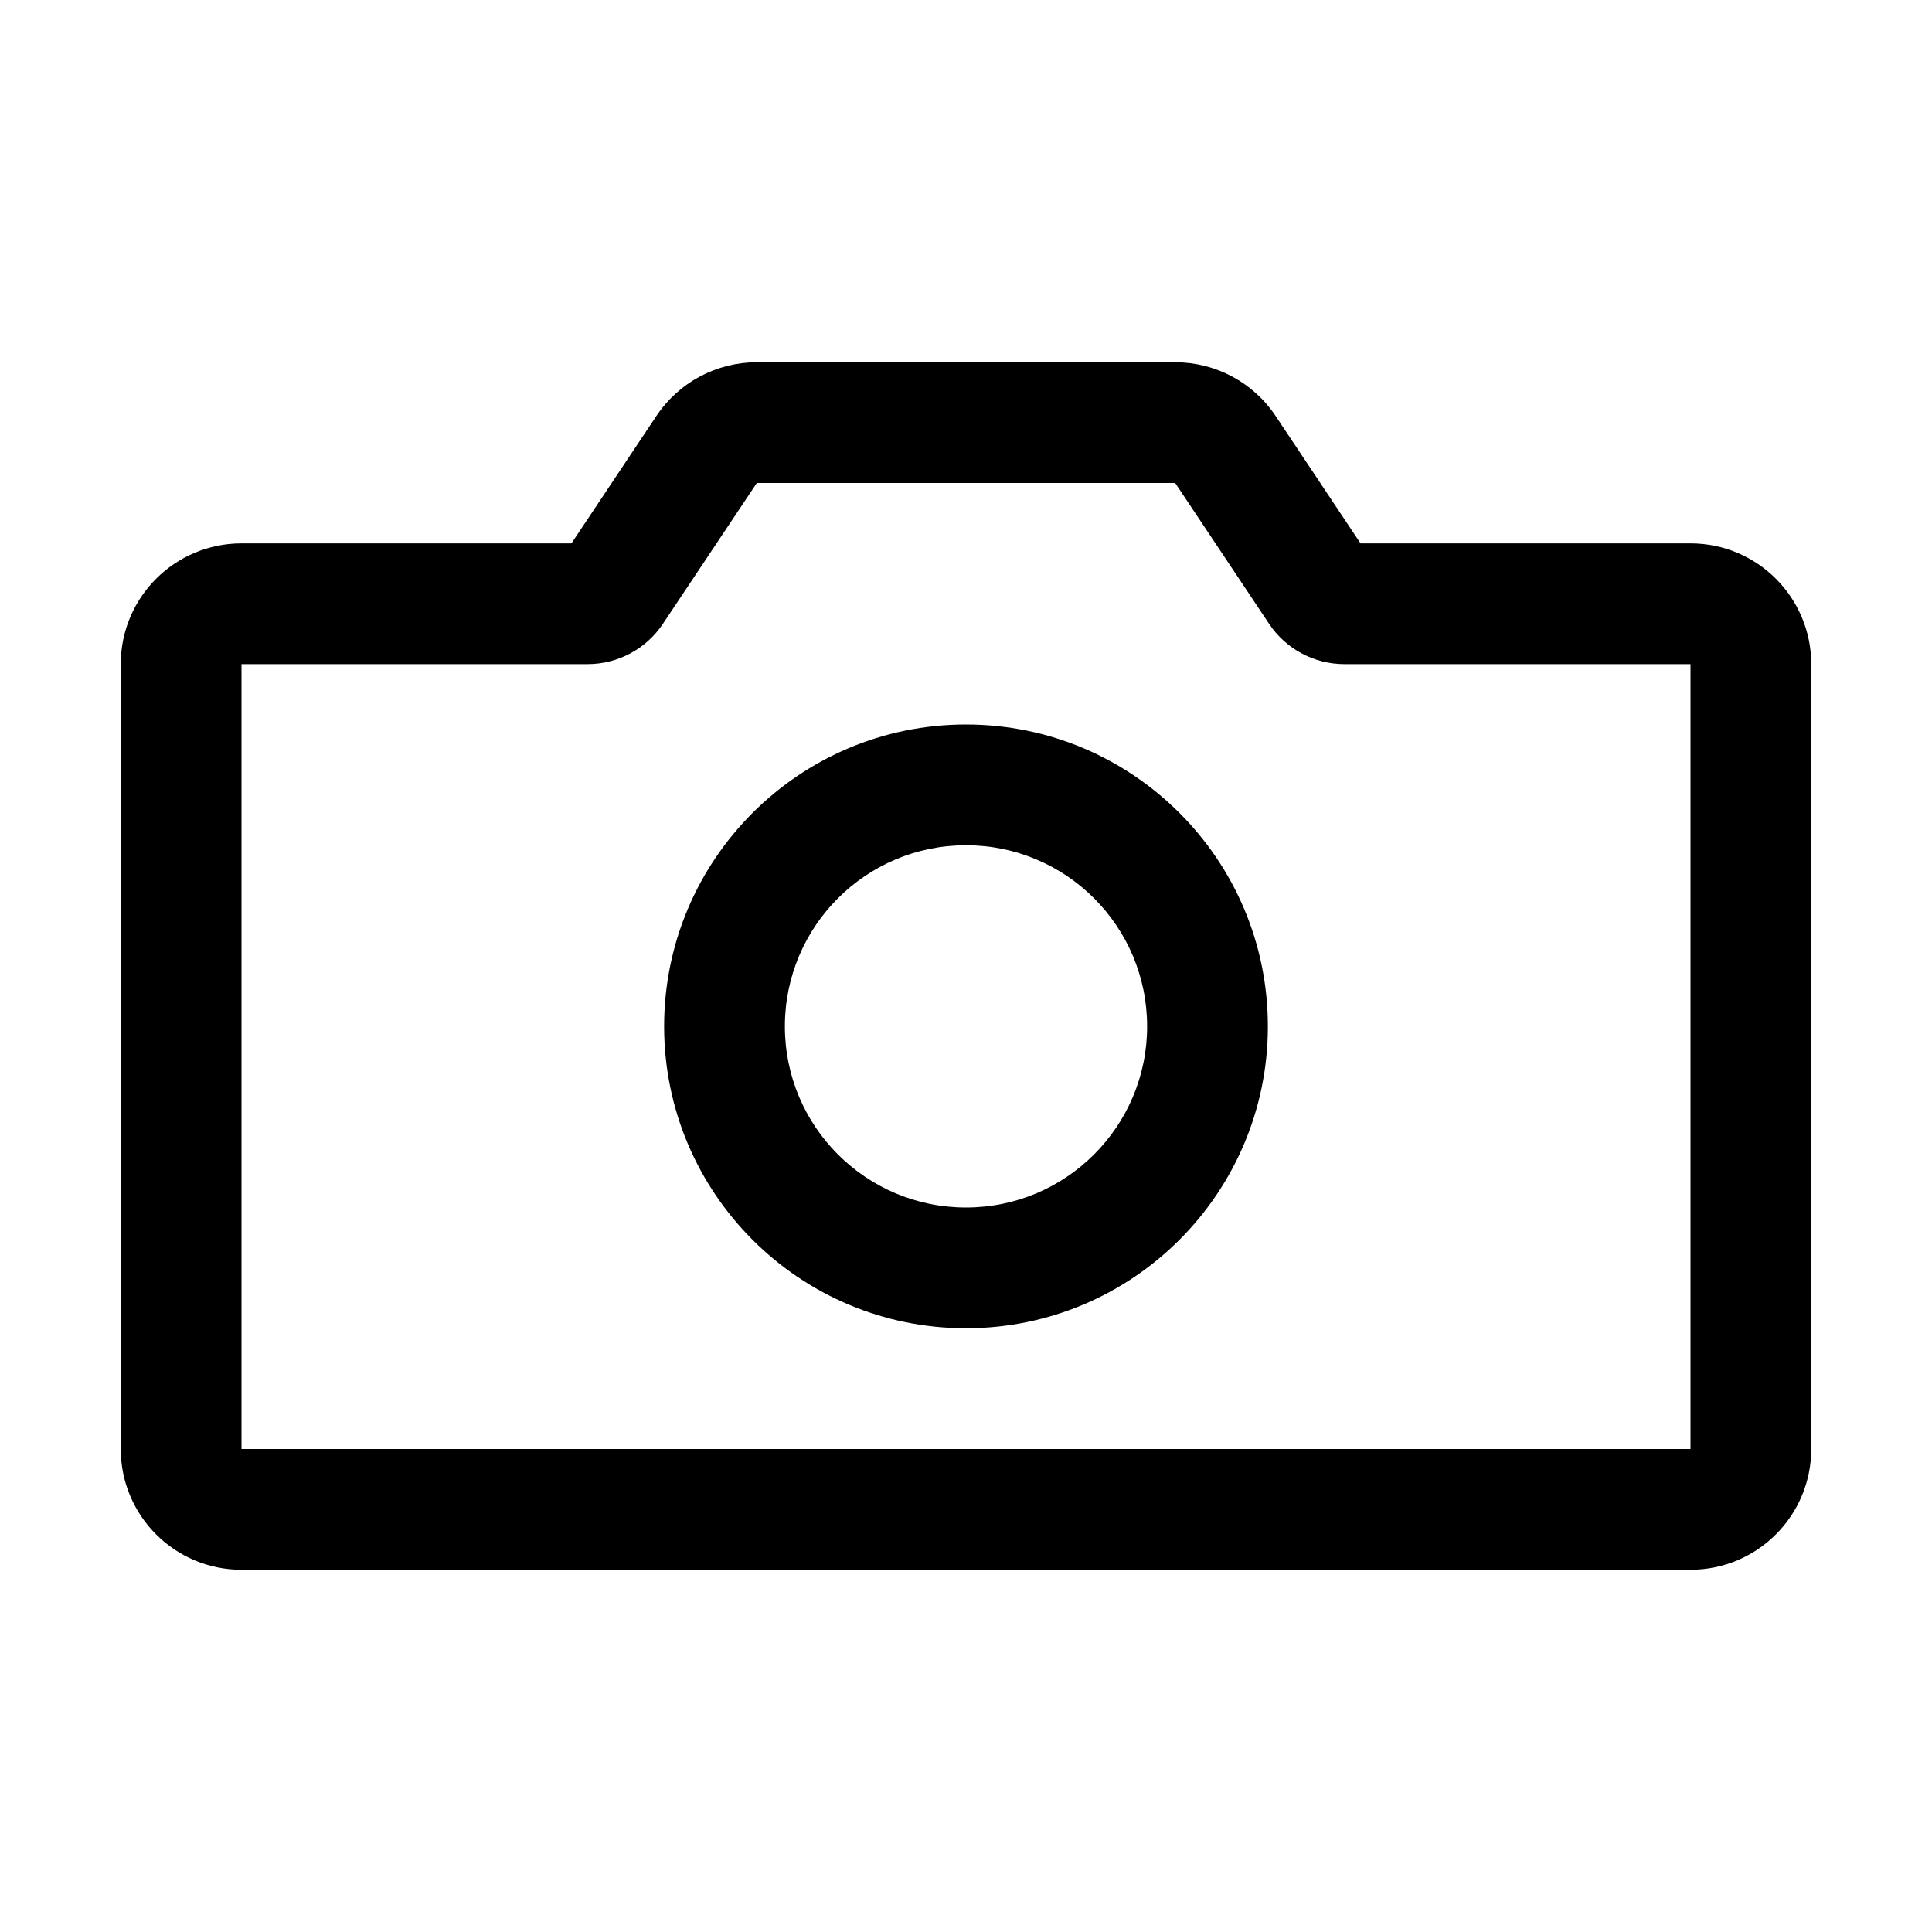 <svg width="32" height="32" viewBox="0 0 32 32" fill="none" xmlns="http://www.w3.org/2000/svg">
<path fill-rule="evenodd" clip-rule="evenodd" d="M10.871 6.891C11.242 6.334 11.867 6 12.535 6H19.465C20.134 6 20.758 6.334 21.129 6.891L22.535 9H28C29.105 9 30 9.895 30 11V24C30 25.105 29.105 26 28 26H4C2.895 26 2 25.105 2 24V11C2 9.895 2.895 9 4 9H9.465L10.871 6.891ZM19.465 8H12.535L10.98 10.332C10.702 10.749 10.234 11 9.732 11H4V24H28V11H22.268C21.766 11 21.298 10.749 21.02 10.332L19.465 8Z" fill="black"/>
<path fill-rule="evenodd" clip-rule="evenodd" d="M16 14C14.343 14 13 15.343 13 17C13 18.657 14.343 20 16 20C17.657 20 19 18.657 19 17C19 15.343 17.657 14 16 14ZM11 17C11 14.239 13.239 12 16 12C18.761 12 21 14.239 21 17C21 19.761 18.761 22 16 22C13.239 22 11 19.761 11 17Z" fill="black"/>
</svg>
